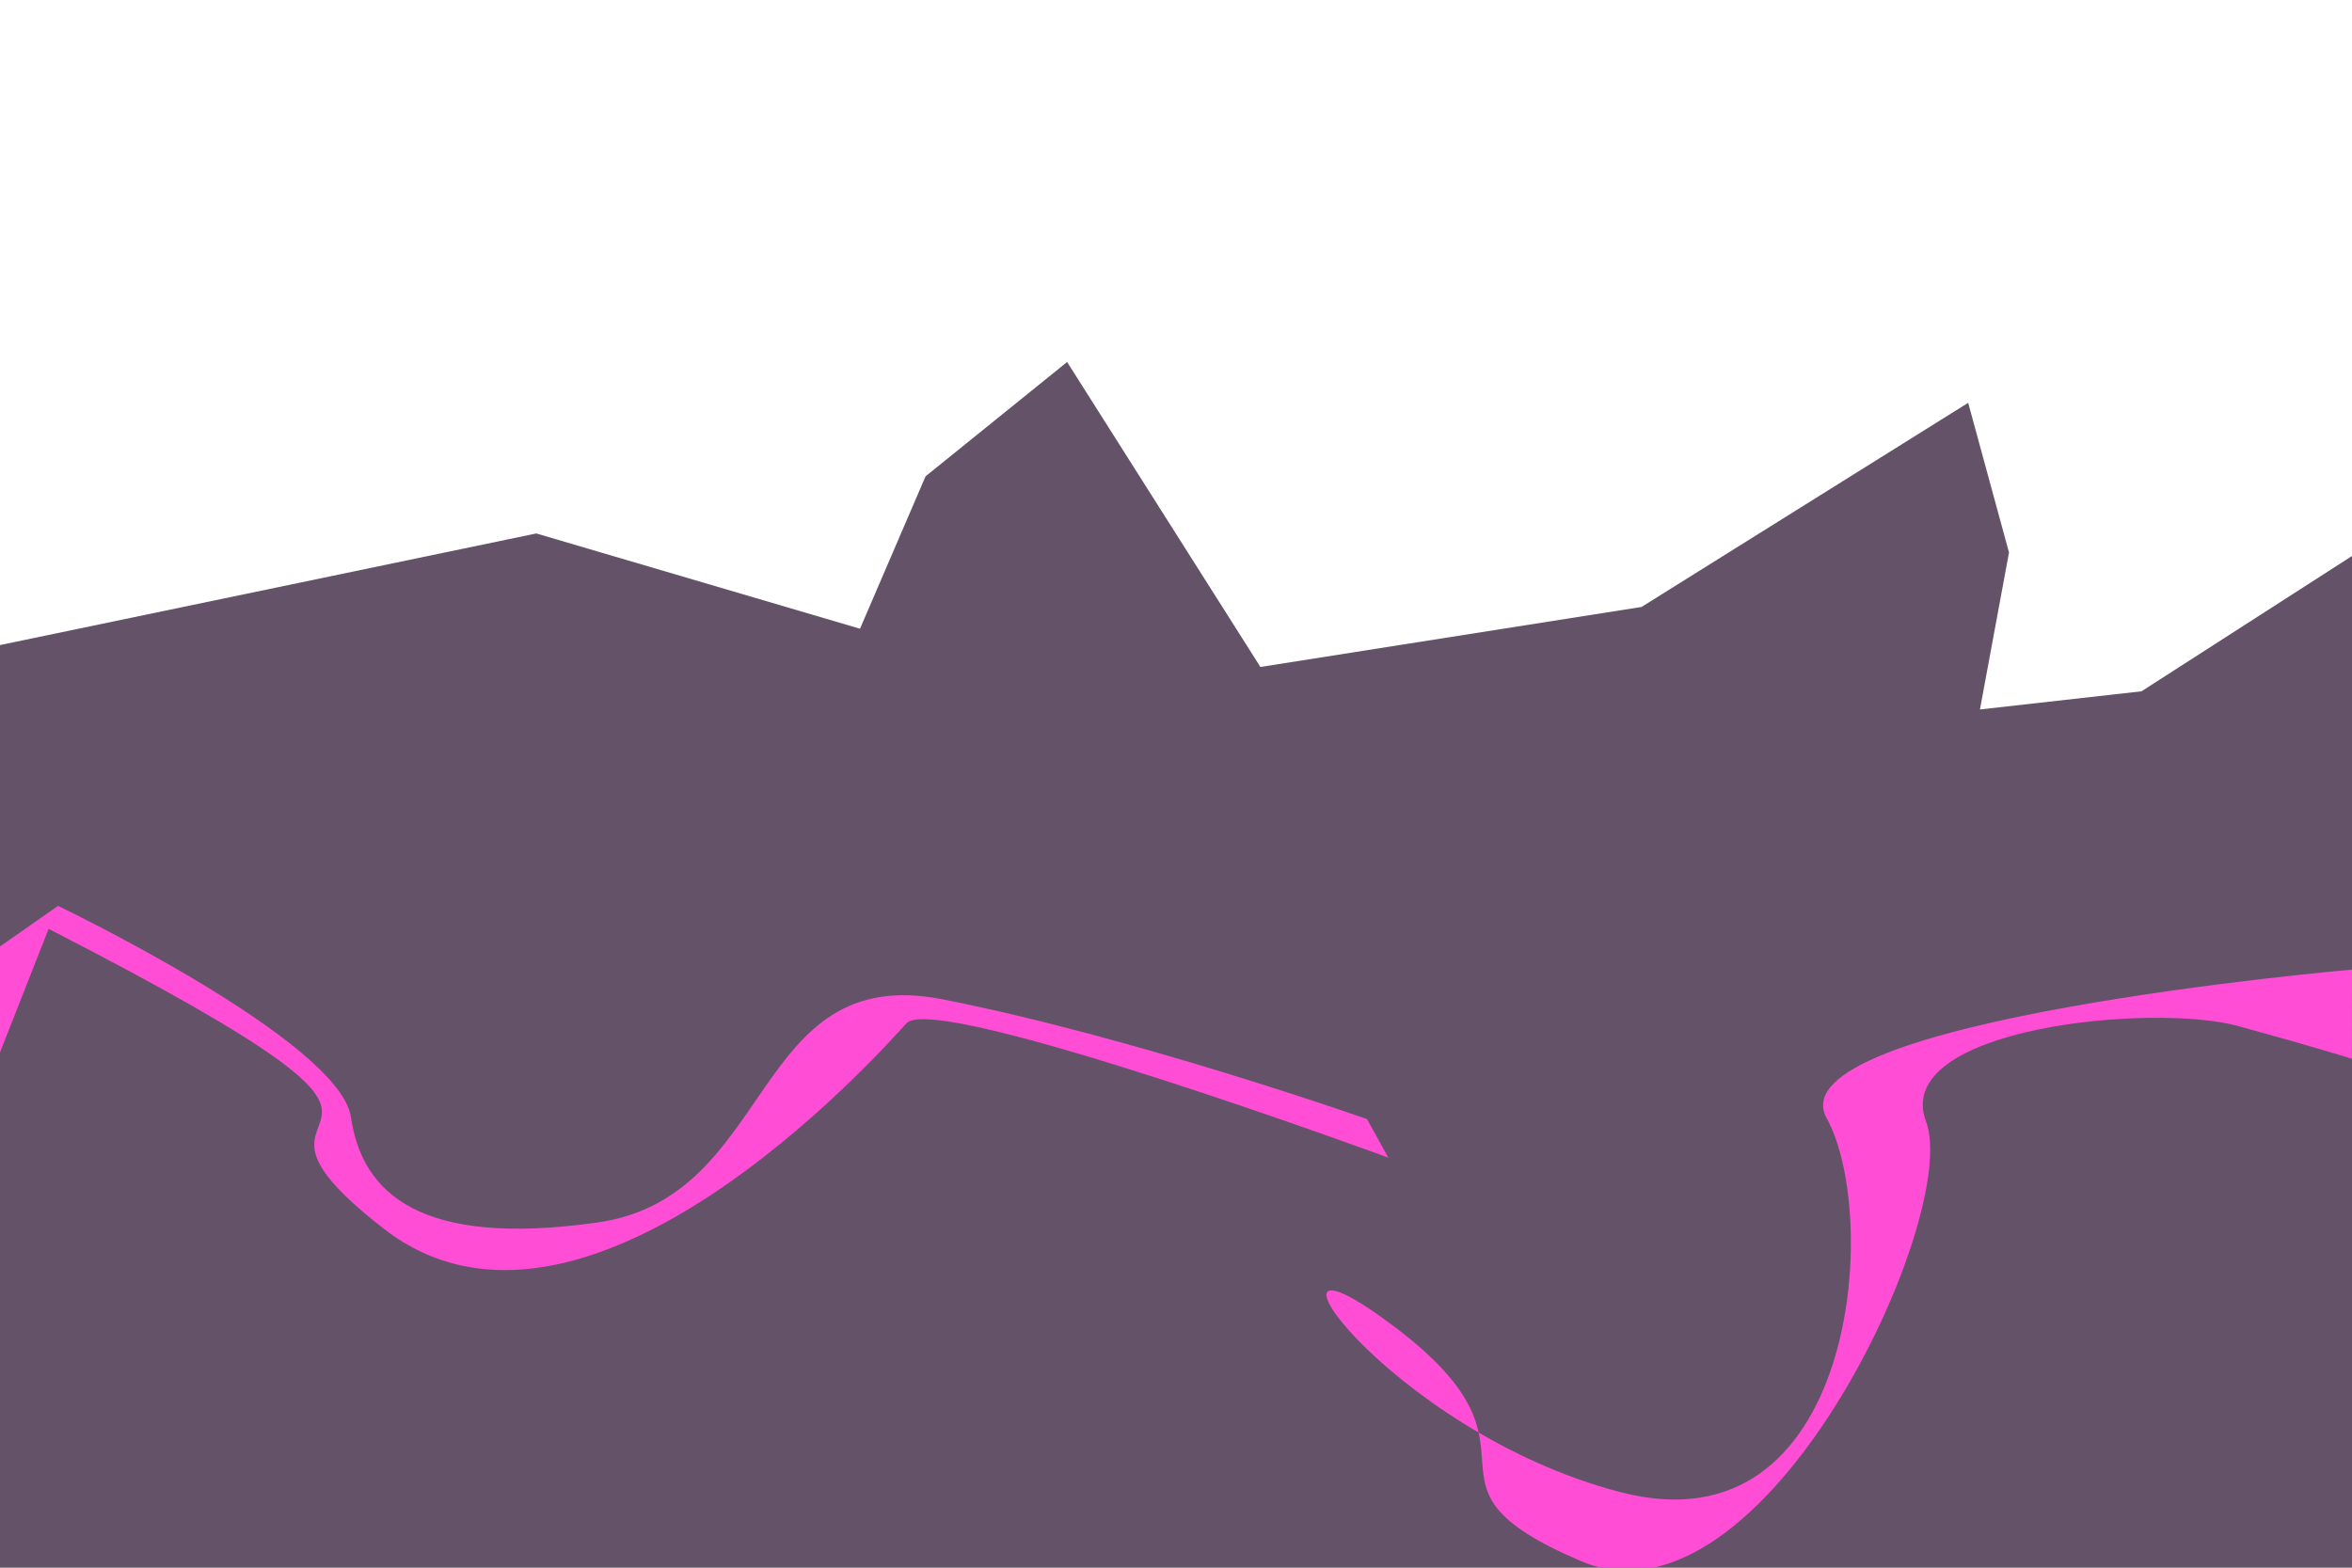 <?xml version="1.0" encoding="utf-8"?>
<!-- Generator: Adobe Illustrator 16.0.0, SVG Export Plug-In . SVG Version: 6.00 Build 0)  -->
<!DOCTYPE svg PUBLIC "-//W3C//DTD SVG 1.1//EN" "http://www.w3.org/Graphics/SVG/1.1/DTD/svg11.dtd">
<svg version="1.1" id="Layer_1" xmlns="http://www.w3.org/2000/svg" xmlns:xlink="http://www.w3.org/1999/xlink" x="0px" y="0px"
	 width="54px" height="36px" viewBox="0 0 54 36" enable-background="new 0 0 54 36" xml:space="preserve">
<g>
	<polygon fill="#645368" points="45.458,16.292 46.125,12.688 45.188,9.25 37.688,13.938 28.938,15.316 24.5,8.313 21.25,10.938 
		19.745,14.438 12.313,12.25 0,14.813 0,36 54,36 54,12.768 49.167,15.875 	"/>
</g>
<path fill="#FF4DD5" d="M54,22.266c0,0-13.309,1.15-12.061,3.412c1.25,2.267,0.68,9.989-4.727,8.589s-8.99-6.682-5.161-3.773
	c3.83,2.91,0.037,3.557,4.242,5.353c4.205,1.797,8.742-7.937,7.927-10.093c-0.814-2.156,5.215-2.732,7.172-2.191
	c1.955,0.538,2.606,0.752,2.606,0.752L54,22.266L54,22.266z"/>
<path fill="#FF4DD5" d="M1.333,20.803c0,0,6.468,3.101,6.724,4.851s1.588,3,5.672,2.417s3.5-5.993,7.917-5.122s9.74,2.75,9.74,2.75
	l0.488,0.884c0,0-10.396-3.822-11.063-3.084s-7.417,8.278-12,4.717c-4.583-3.561,3.359-1.209-7.695-6.886L0,24.167v-2.433"/>
</svg>
